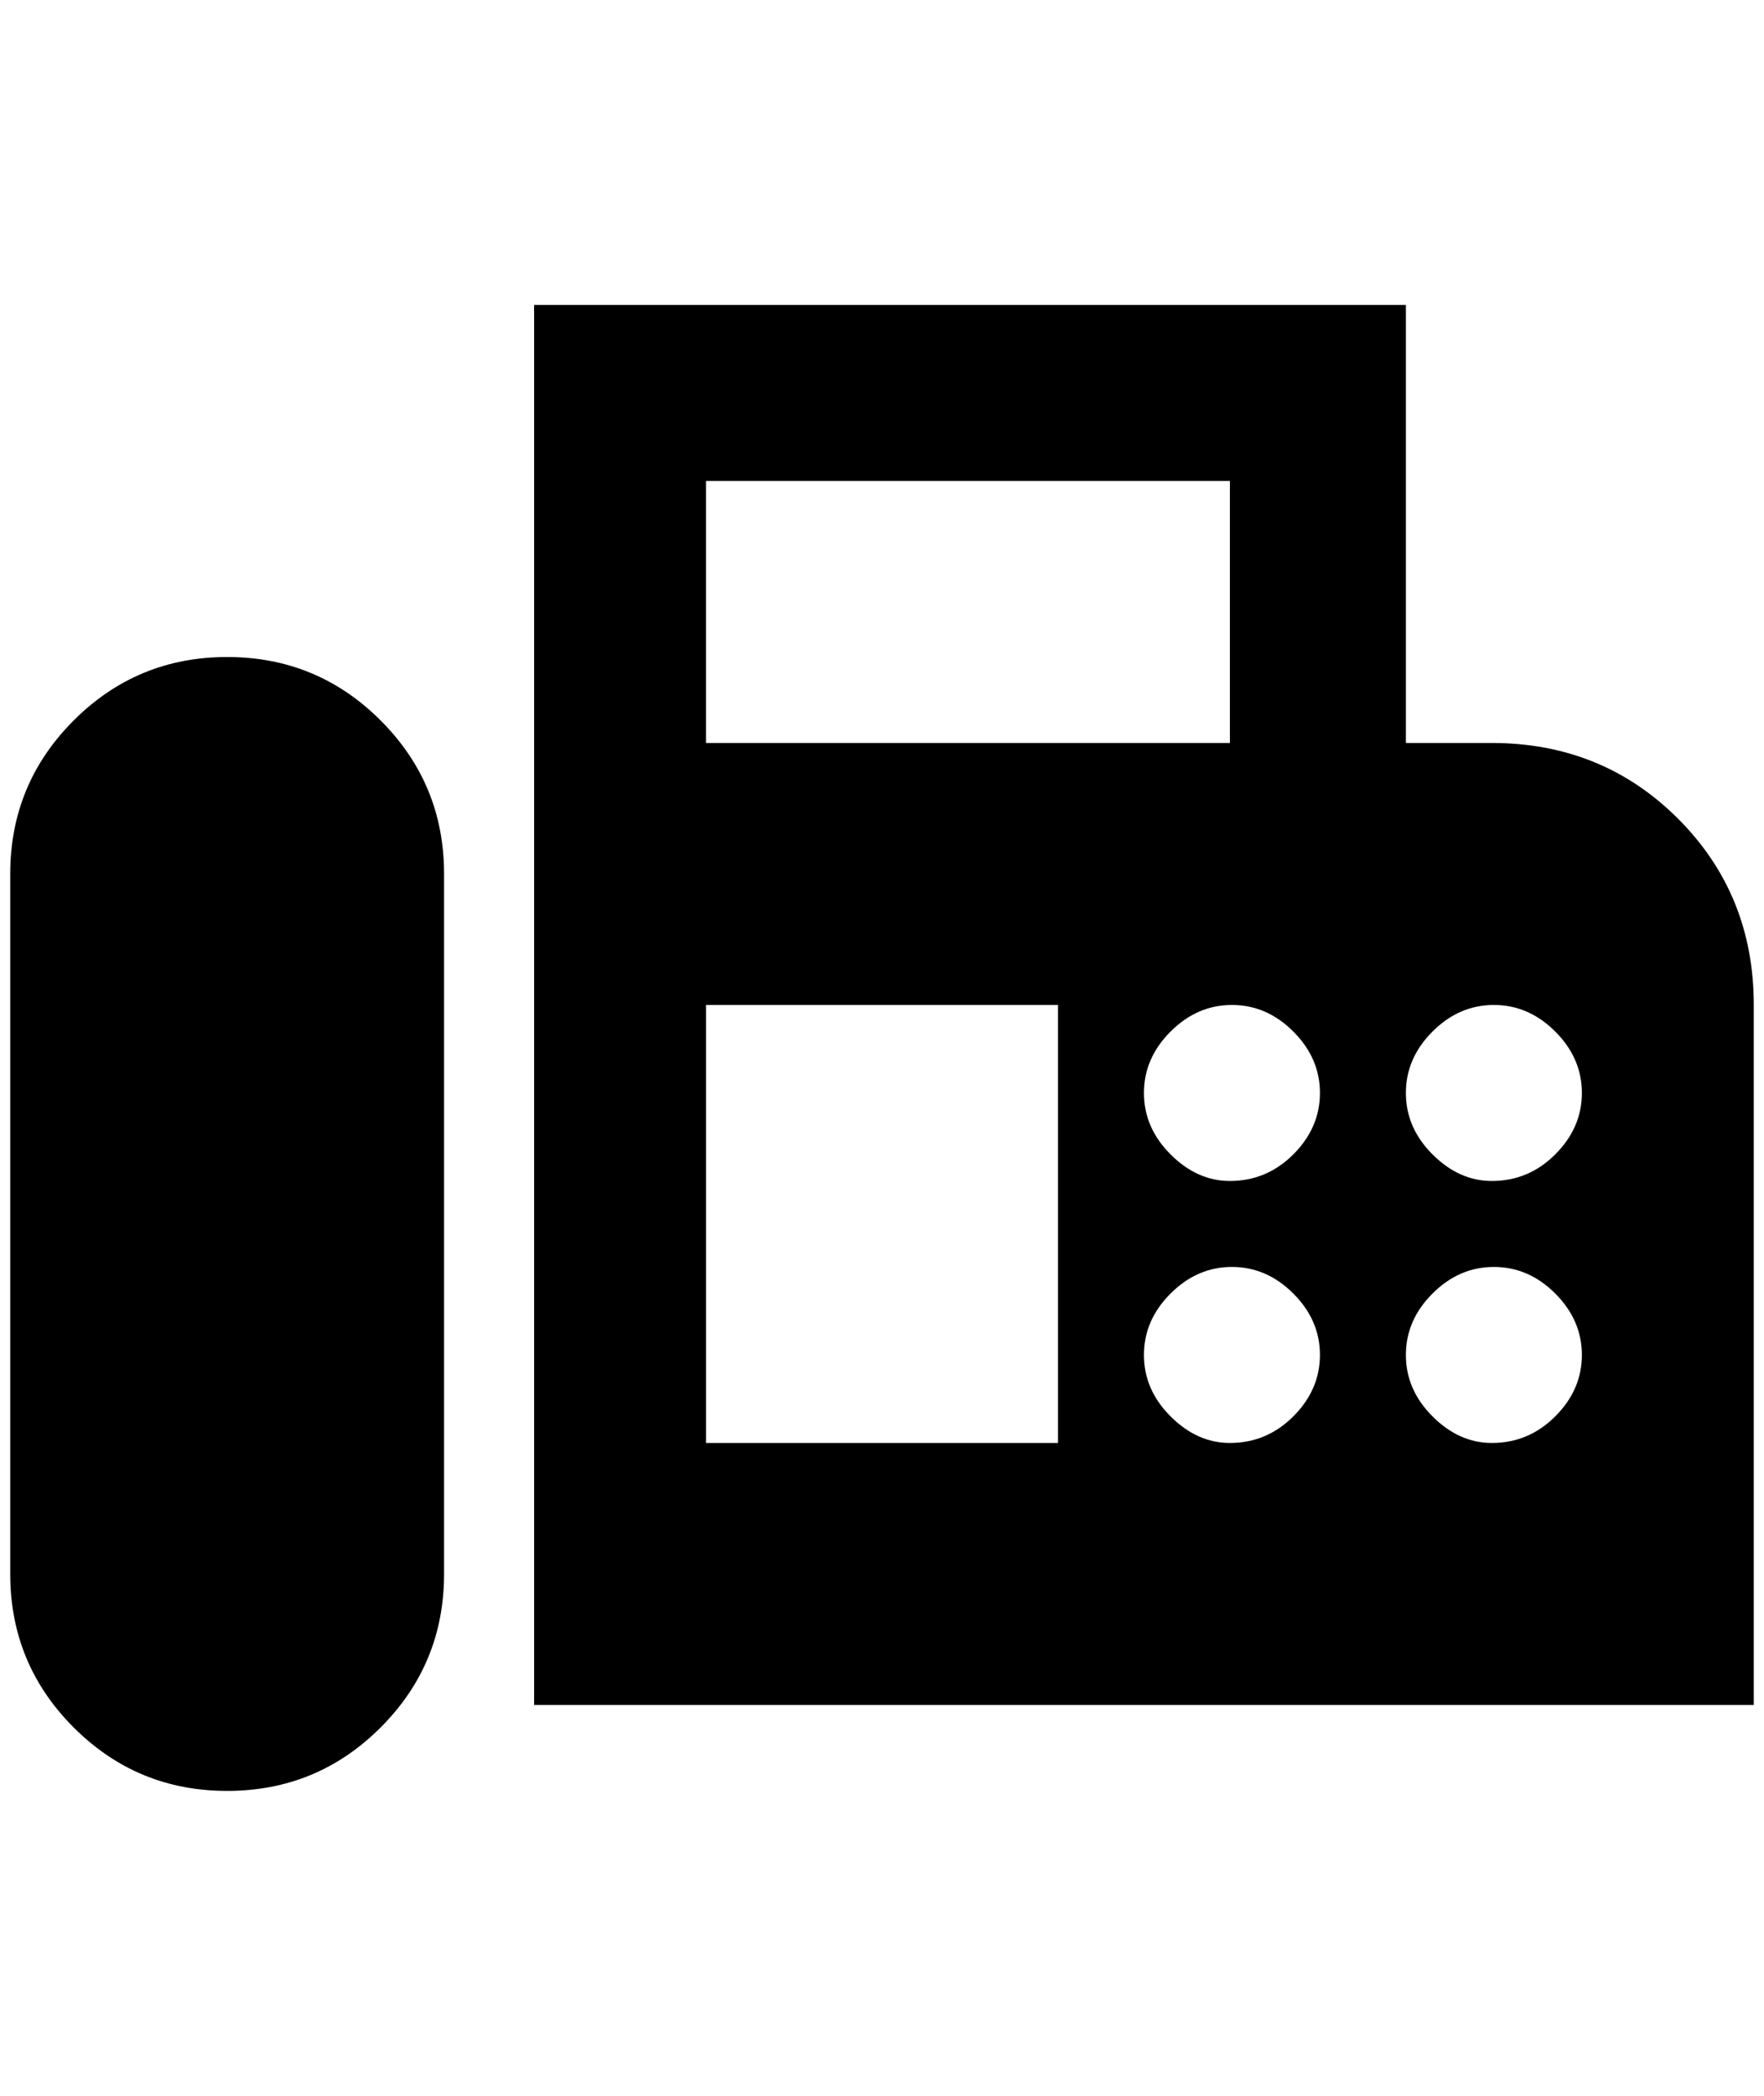 <?xml version="1.0" standalone="no"?>
<!DOCTYPE svg PUBLIC "-//W3C//DTD SVG 1.1//EN" "http://www.w3.org/Graphics/SVG/1.1/DTD/svg11.dtd" >
<svg xmlns="http://www.w3.org/2000/svg" xmlns:xlink="http://www.w3.org/1999/xlink" version="1.1" viewBox="-10 0 1724 2048">
   <path fill="currentColor"
d="M1448 726h-84v-428h-852v1368h1192v-684q0 -108 -74 -182t-182 -74zM680 470h512v256h-512v-256zM1024 1410h-344v-428h344v428zM1192 1410q-32 0 -58 -26t-26 -60t26 -60t60 -26t60 26t26 60t-26 60t-62 26zM1192 1154q-32 0 -58 -26t-26 -60t26 -60t60 -26t60 26t26 60
t-26 60t-62 26zM1448 1410q-32 0 -58 -26t-26 -60t26 -60t60 -26t60 26t26 60t-26 60t-62 26zM1448 1154q-32 0 -58 -26t-26 -60t26 -60t60 -26t60 26t26 60t-26 60t-62 26zM212 642q-88 0 -150 62t-62 150v684q0 88 62 150t150 62t150 -62t62 -150v-684q0 -88 -62 -150
t-150 -62z" />
</svg>
